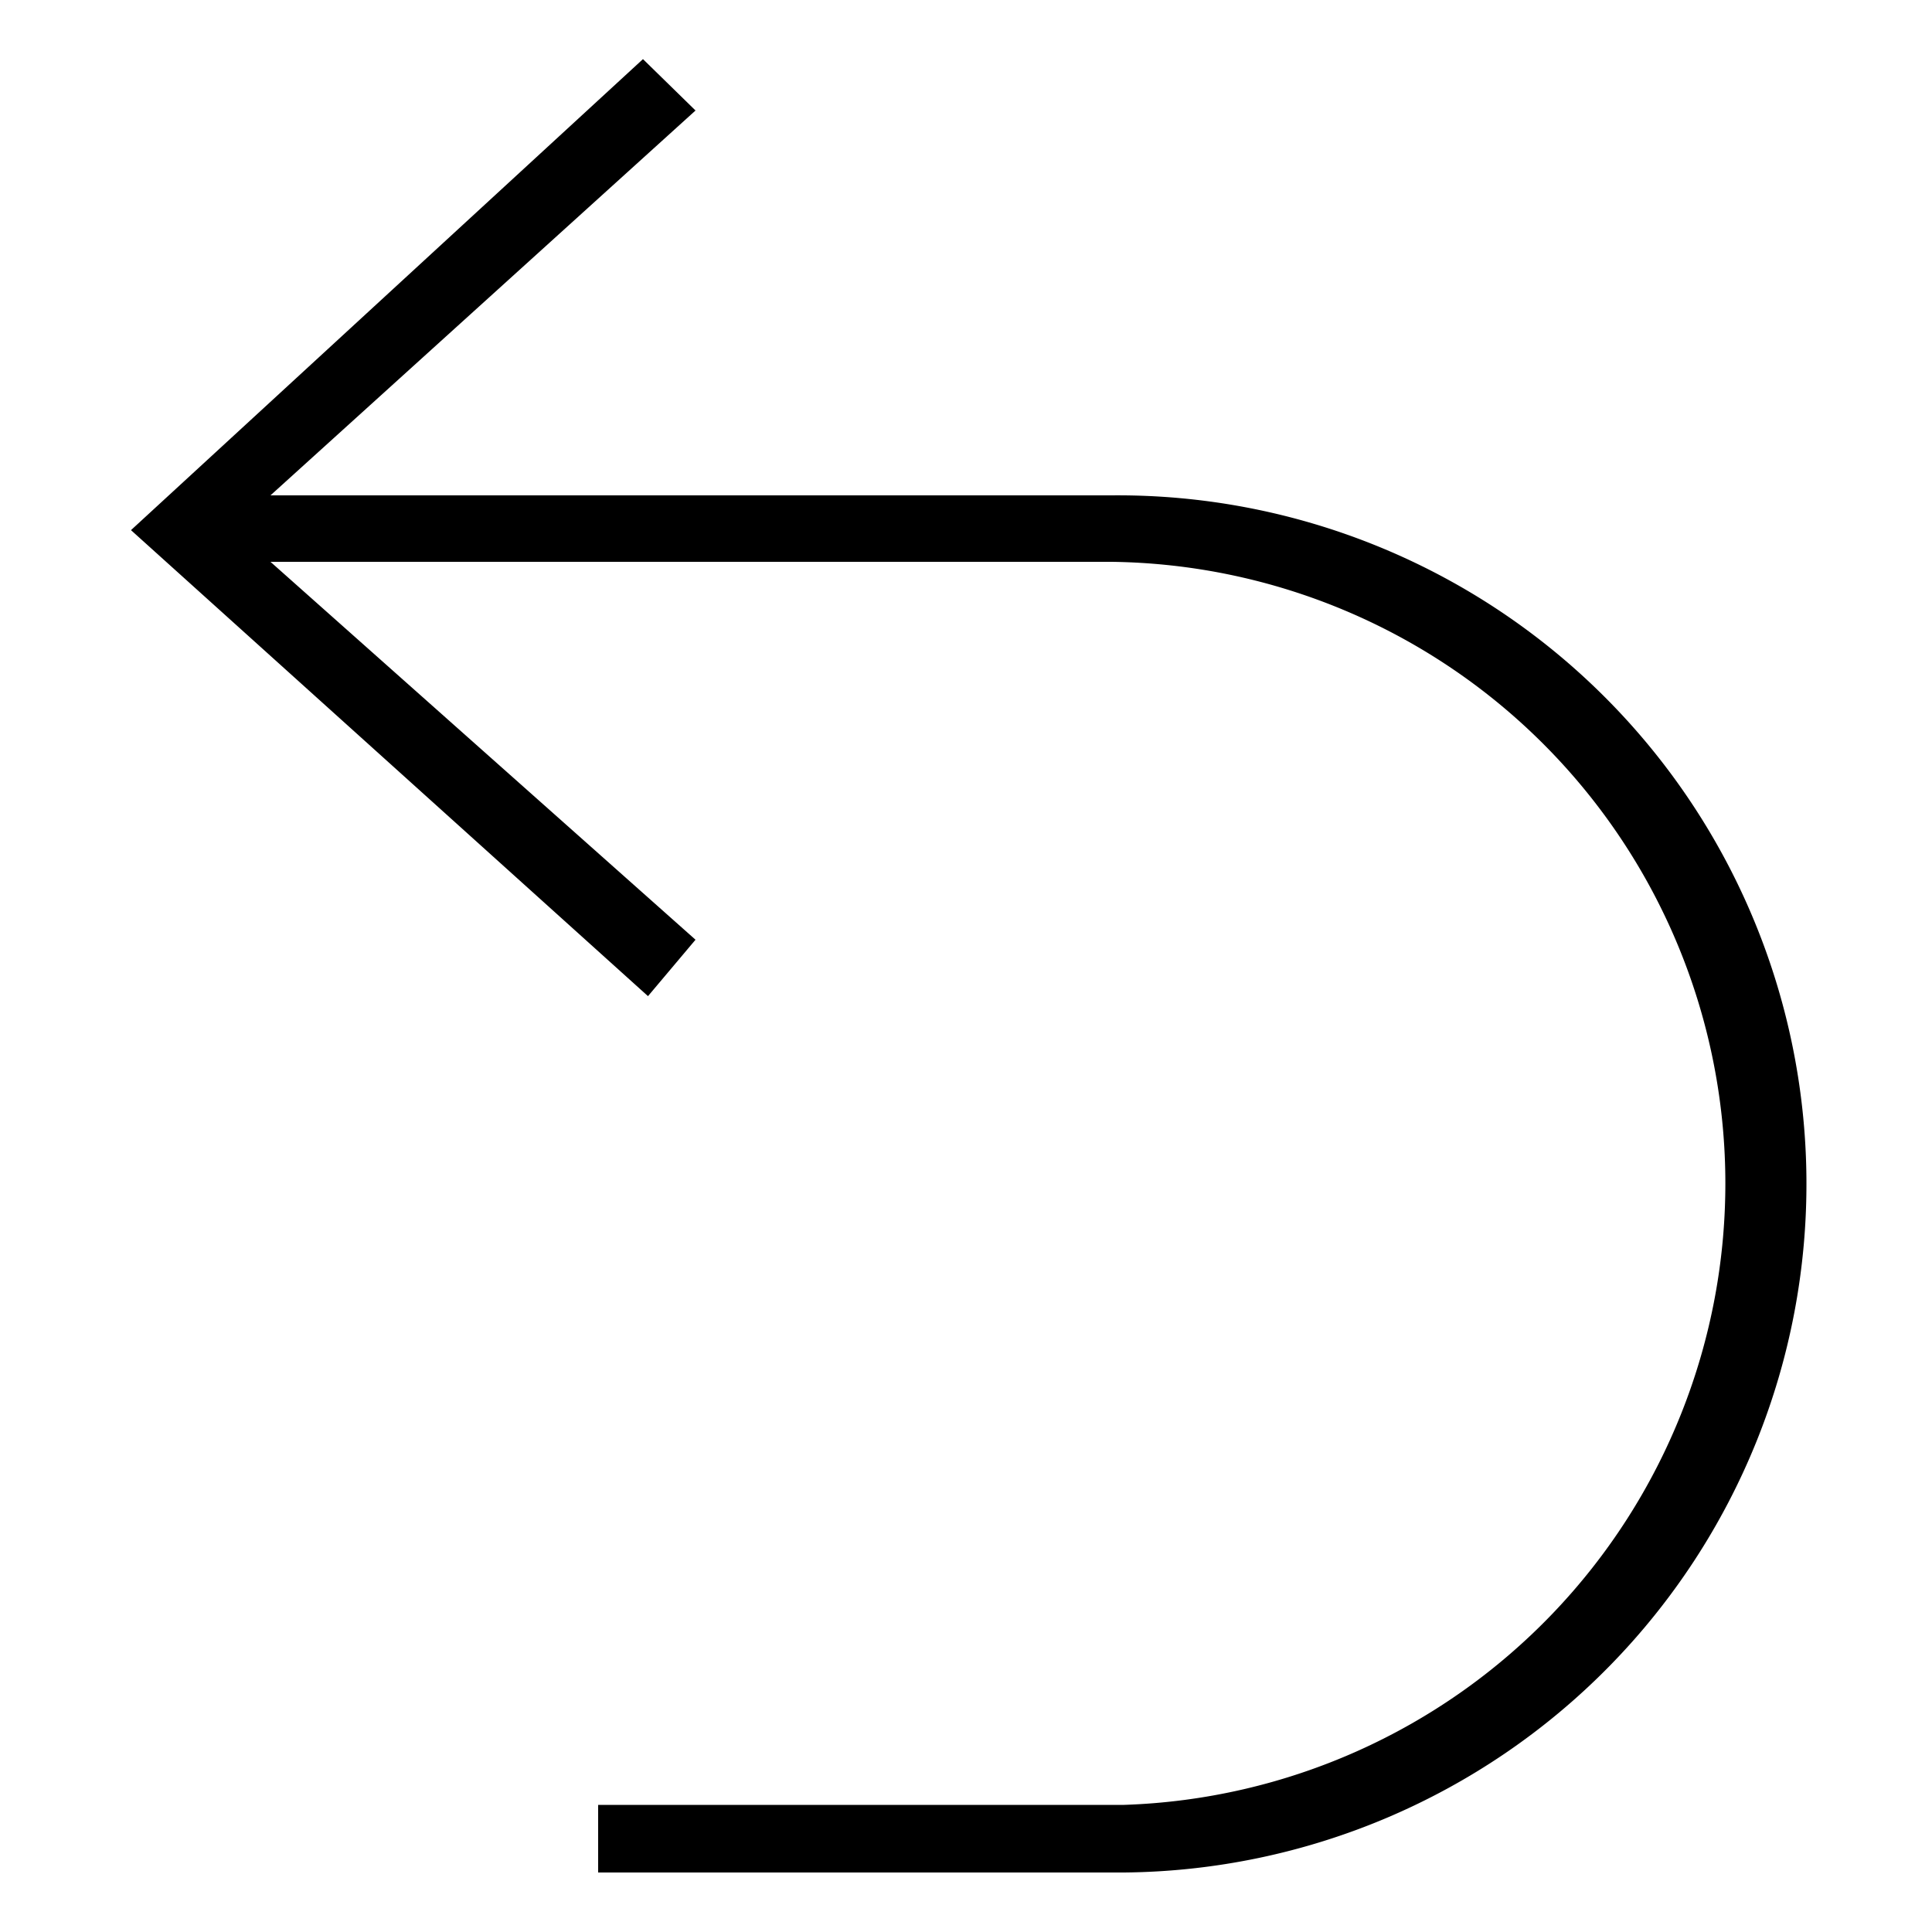 <svg id="图层_1" data-name="图层 1" xmlns="http://www.w3.org/2000/svg" viewBox="0 0 50 50"><title>画板 1 副本 13</title><g id="打印"><path d="M28.77,12.82H7L18,2.86,16.64,1.53,3.39,13.72,16.77,25.78,18,24.32,7,14.54H28.77v0a16.09,16.09,0,0,1,.32,32.17v0H15.48v1.75H29.09a17.82,17.82,0,0,0-.32-35.64Z"/></g></svg>